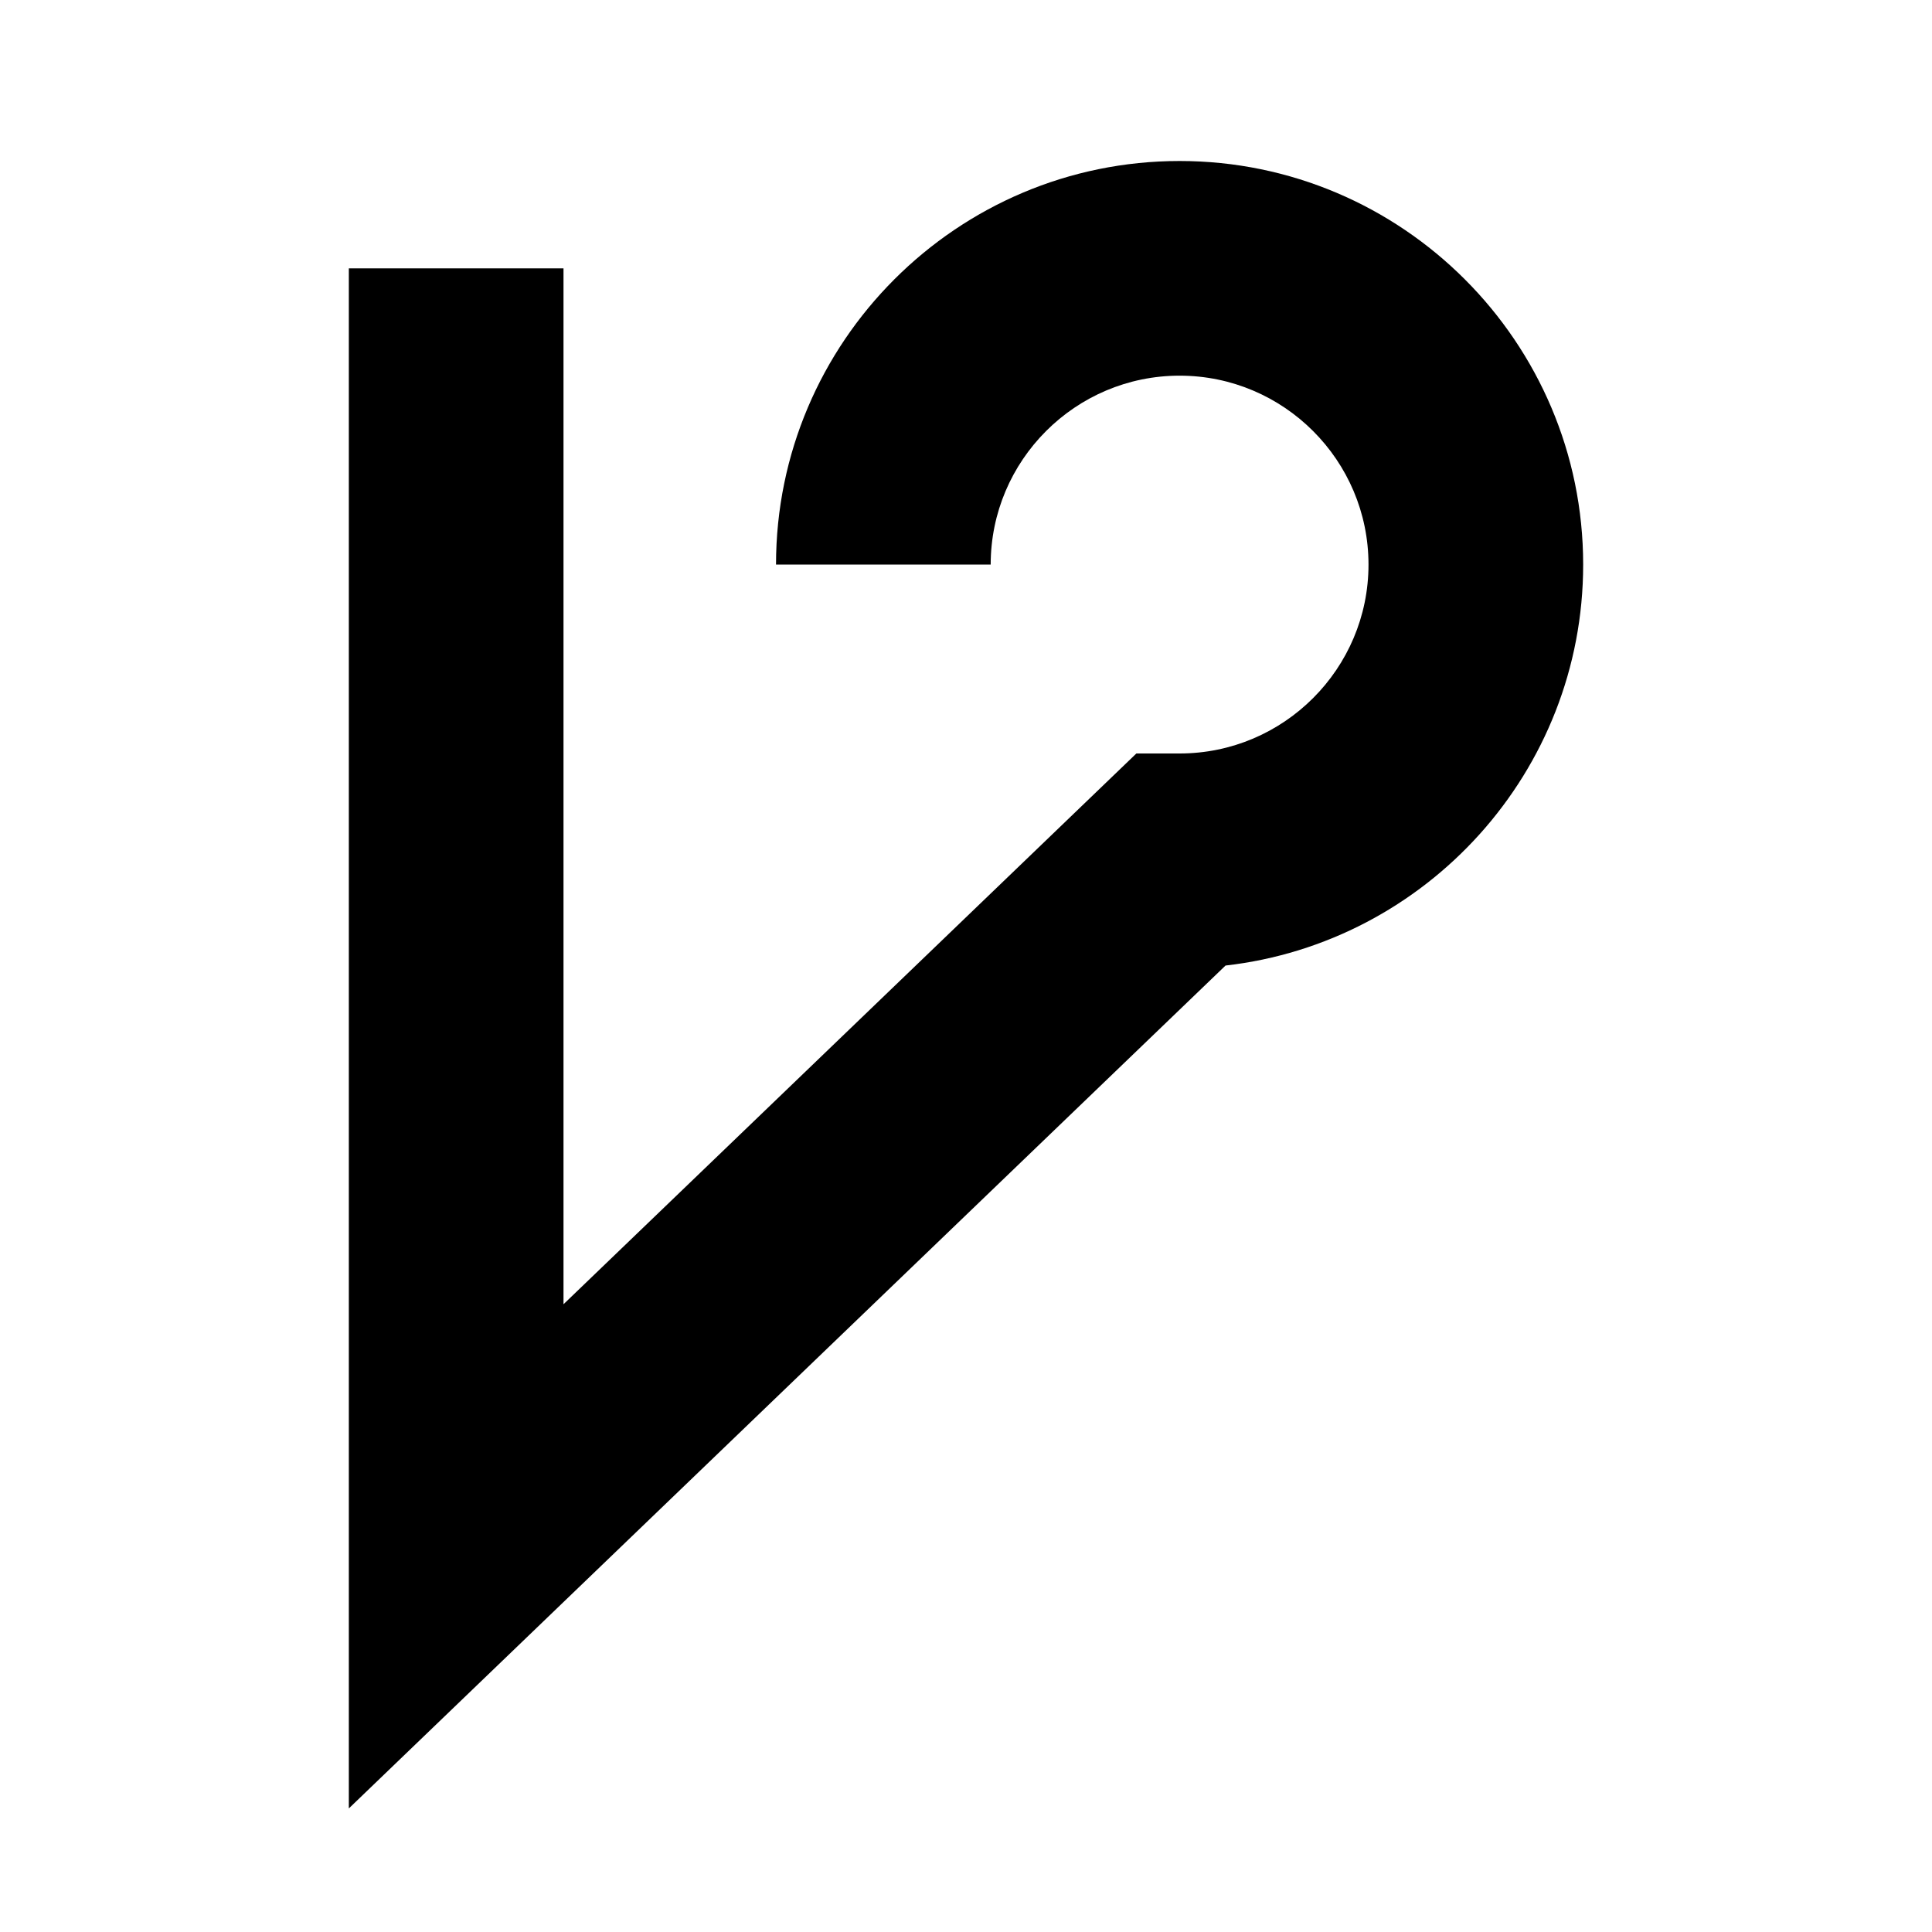 <?xml version="1.0" encoding="utf-8"?>
<!-- Generator: Adobe Illustrator 16.0.0, SVG Export Plug-In . SVG Version: 6.00 Build 0)  -->
<!DOCTYPE svg PUBLIC "-//W3C//DTD SVG 1.1//EN" "http://www.w3.org/Graphics/SVG/1.1/DTD/svg11.dtd">
<svg version="1.1" id="Layer_1" xmlns="http://www.w3.org/2000/svg" xmlns:xlink="http://www.w3.org/1999/xlink" x="0px" y="0px"
	 width="72px" height="72px" viewBox="0 0 72 72" enable-background="new 0 0 72 72" xml:space="preserve">
<path d="M13,67.395V10.001h8v38.604L42.349,28.08h1.611c3.882,0,7.04-3.158,7.04-7.04S47.842,14,43.96,14s-7.04,3.158-7.04,7.04h-8
	C28.92,12.747,35.667,6,43.96,6S59,12.747,59,21.04c0,7.714-5.838,14.091-13.328,14.943L13,67.395z"/>
</svg>
